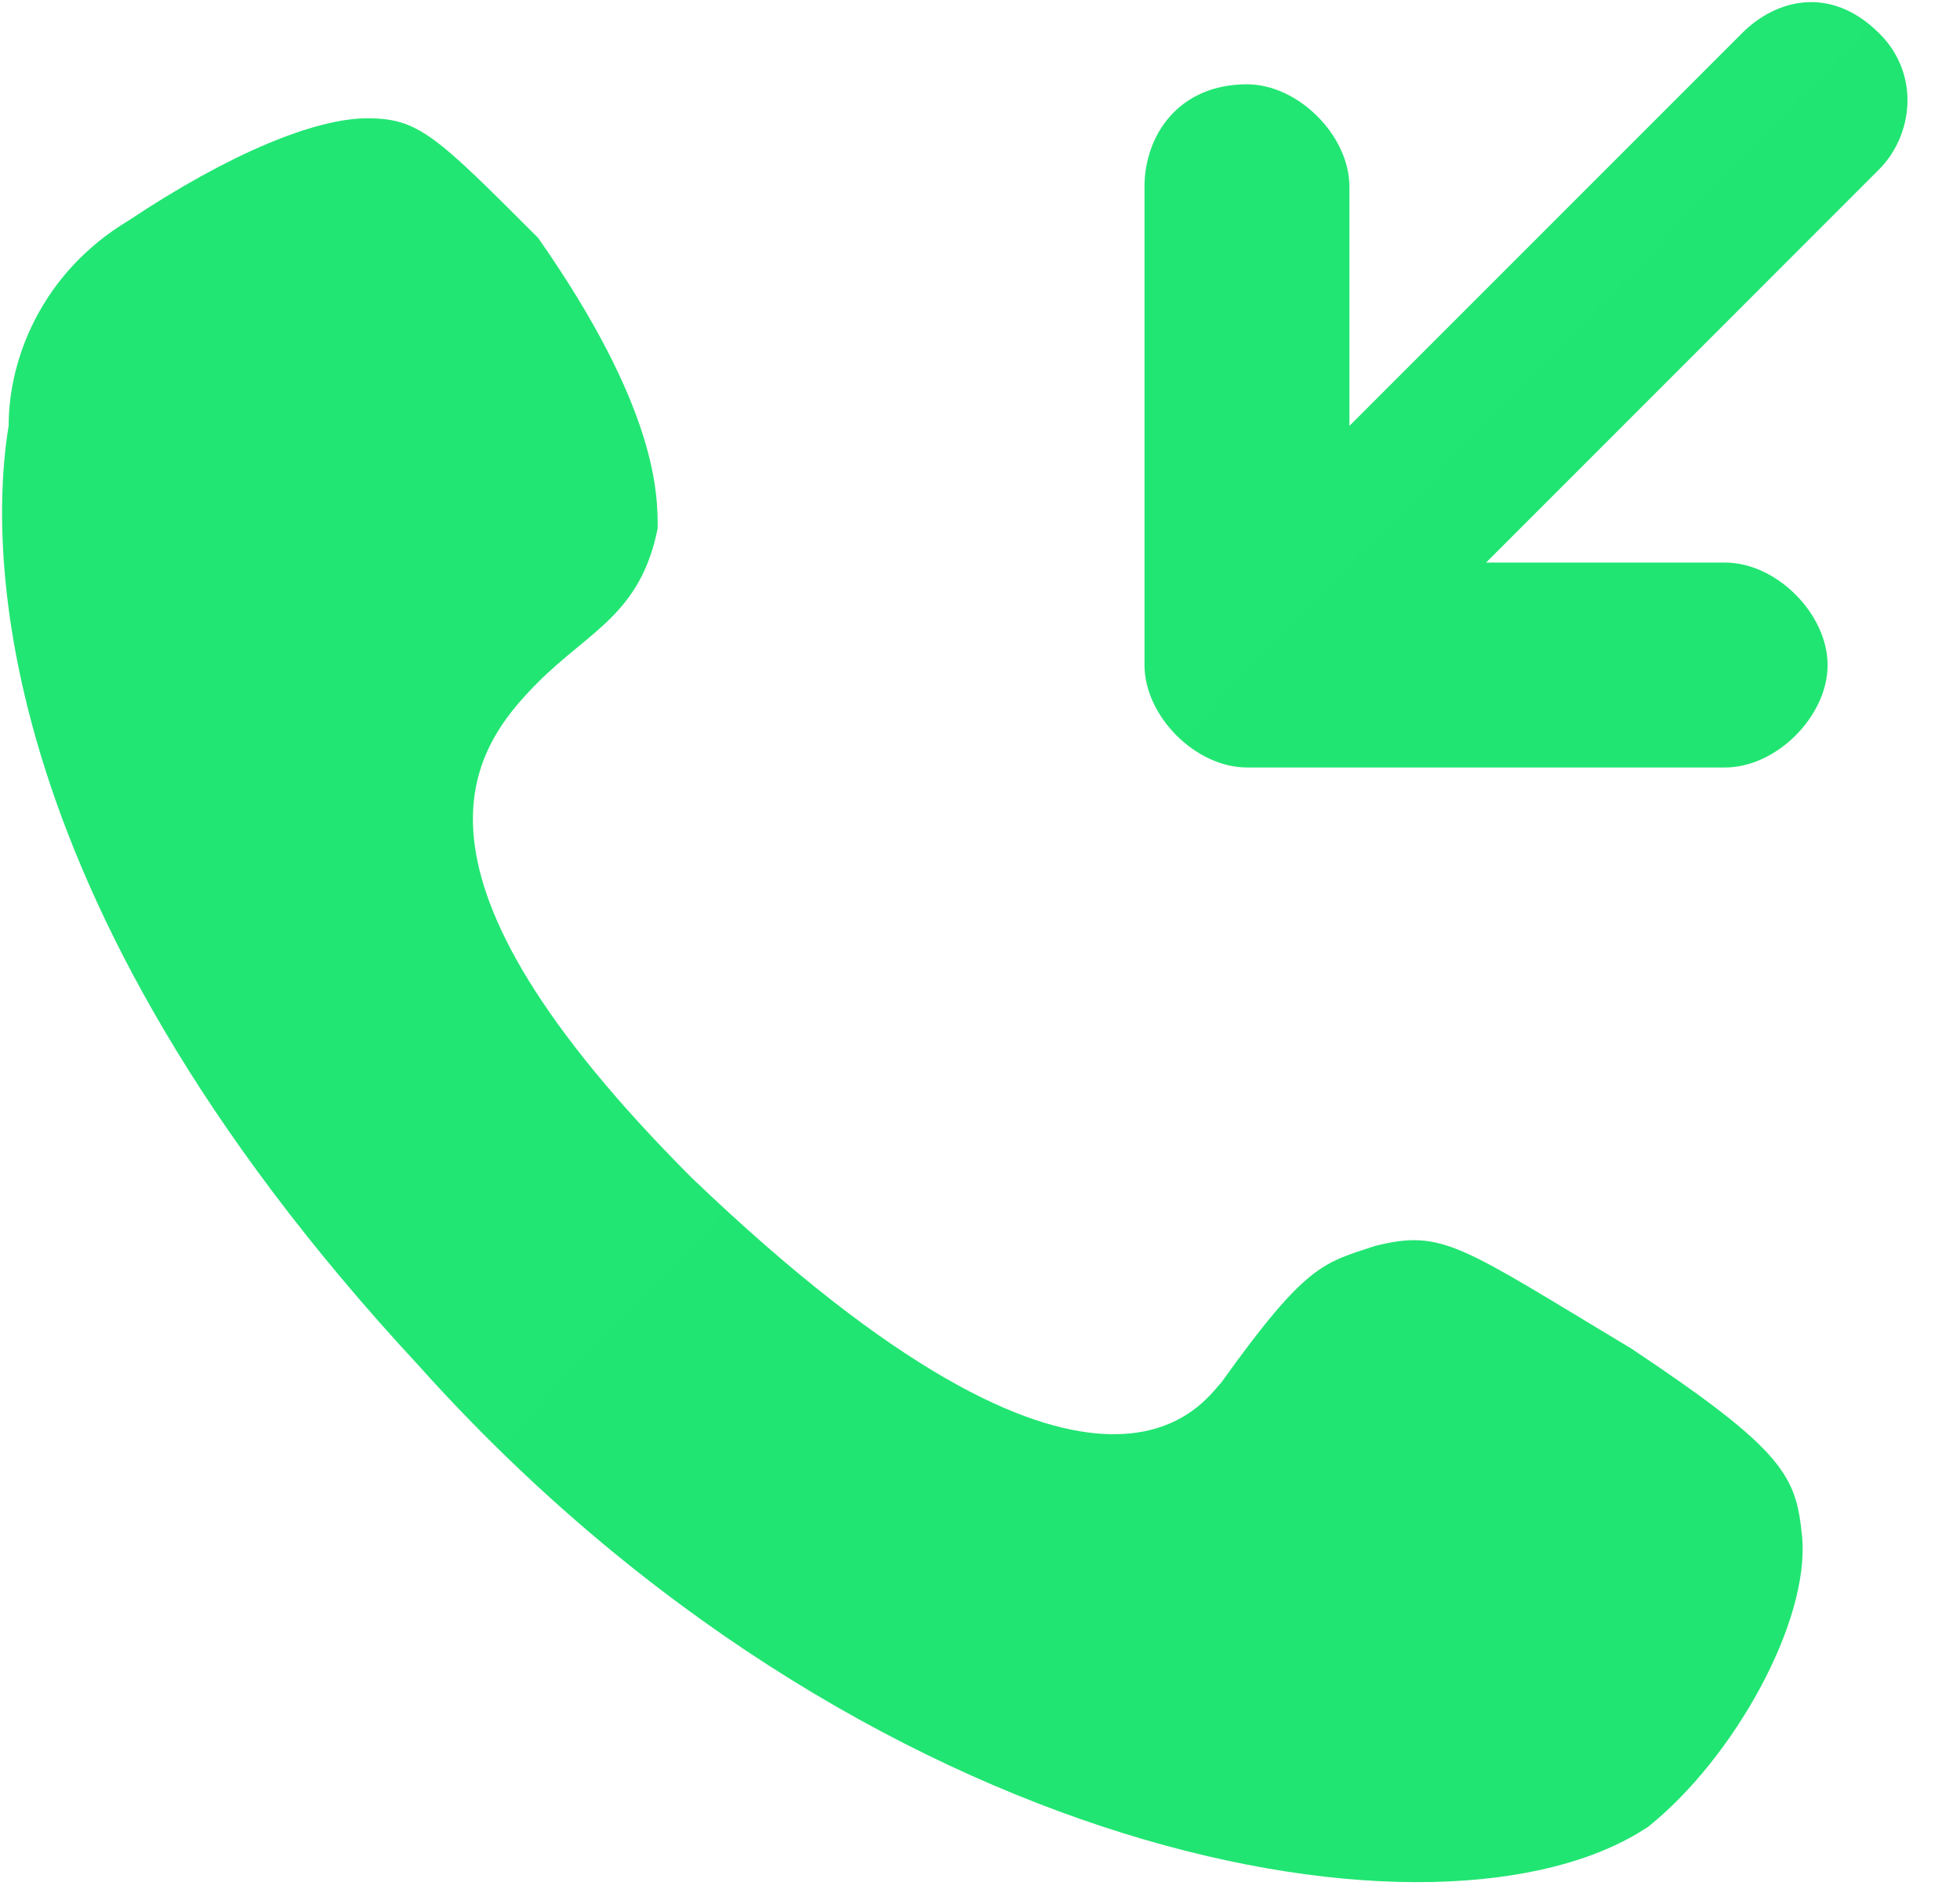 ﻿<?xml version="1.0" encoding="utf-8"?>
<svg version="1.1" xmlns:xlink="http://www.w3.org/1999/xlink" width="29px" height="28px" xmlns="http://www.w3.org/2000/svg">
  <defs>
    <linearGradient gradientUnits="userSpaceOnUse" x1="0" y1="0" x2="29" y2="28" id="LinearGradient462">
      <stop id="Stop463" stop-color="#22e673" offset="0" />
      <stop id="Stop464" stop-color="#21e572" offset="1" />
    </linearGradient>
  </defs>
  <g transform="matrix(1 0 0 1 -301 -22 )">
    <path d="M 25.525 11.353  L 18.45 11.353  C 17.691 11.353  16.934 10.594  16.934 9.838  L 16.934 2.762  C 16.934 2.003  17.438 1.247  18.45 1.247  C 19.209 1.247  19.966 2.006  19.966 2.762  L 19.966 6.3  L 25.778 0.488  C 26.266 0  27.072 -0.231  27.8 0.488  C 28.419 1.097  28.306 2.003  27.8 2.509  L 21.988 8.322  L 25.525 8.322  C 26.284 8.322  27.041 9.081  27.041 9.838  C 27.041 10.597  26.281 11.353  25.525 11.353  Z M 0.128 6.297  C -0.125 7.816  -0.378 13.122  6.194 20.2  C 12.762 27.528  21.356 29.044  24.387 27.022  C 25.65 26.012  26.784 23.984  26.663 22.725  C 26.575 21.834  26.409 21.462  24.134 19.947  C 21.606 18.431  21.353 18.178  20.344 18.431  C 19.584 18.684  19.334 18.684  18.069 20.453  C 17.816 20.706  16.3 23.234  10.234 17.422  C 5.688 12.872  6.953 11.103  7.962 10.091  C 8.722 9.331  9.478 9.081  9.731 7.816  C 9.731 7.309  9.731 6.047  7.962 3.519  C 6.447 2.003  6.194 1.75  5.434 1.75  C 4.675 1.75  3.413 2.256  1.897 3.266  C 0.634 4.025  0.128 5.287  0.128 6.297  Z " fill-rule="nonzero" fill="url(#LinearGradient462)" stroke="none" transform="matrix(1 0 0 1 301 22 )" />
  </g>
</svg>